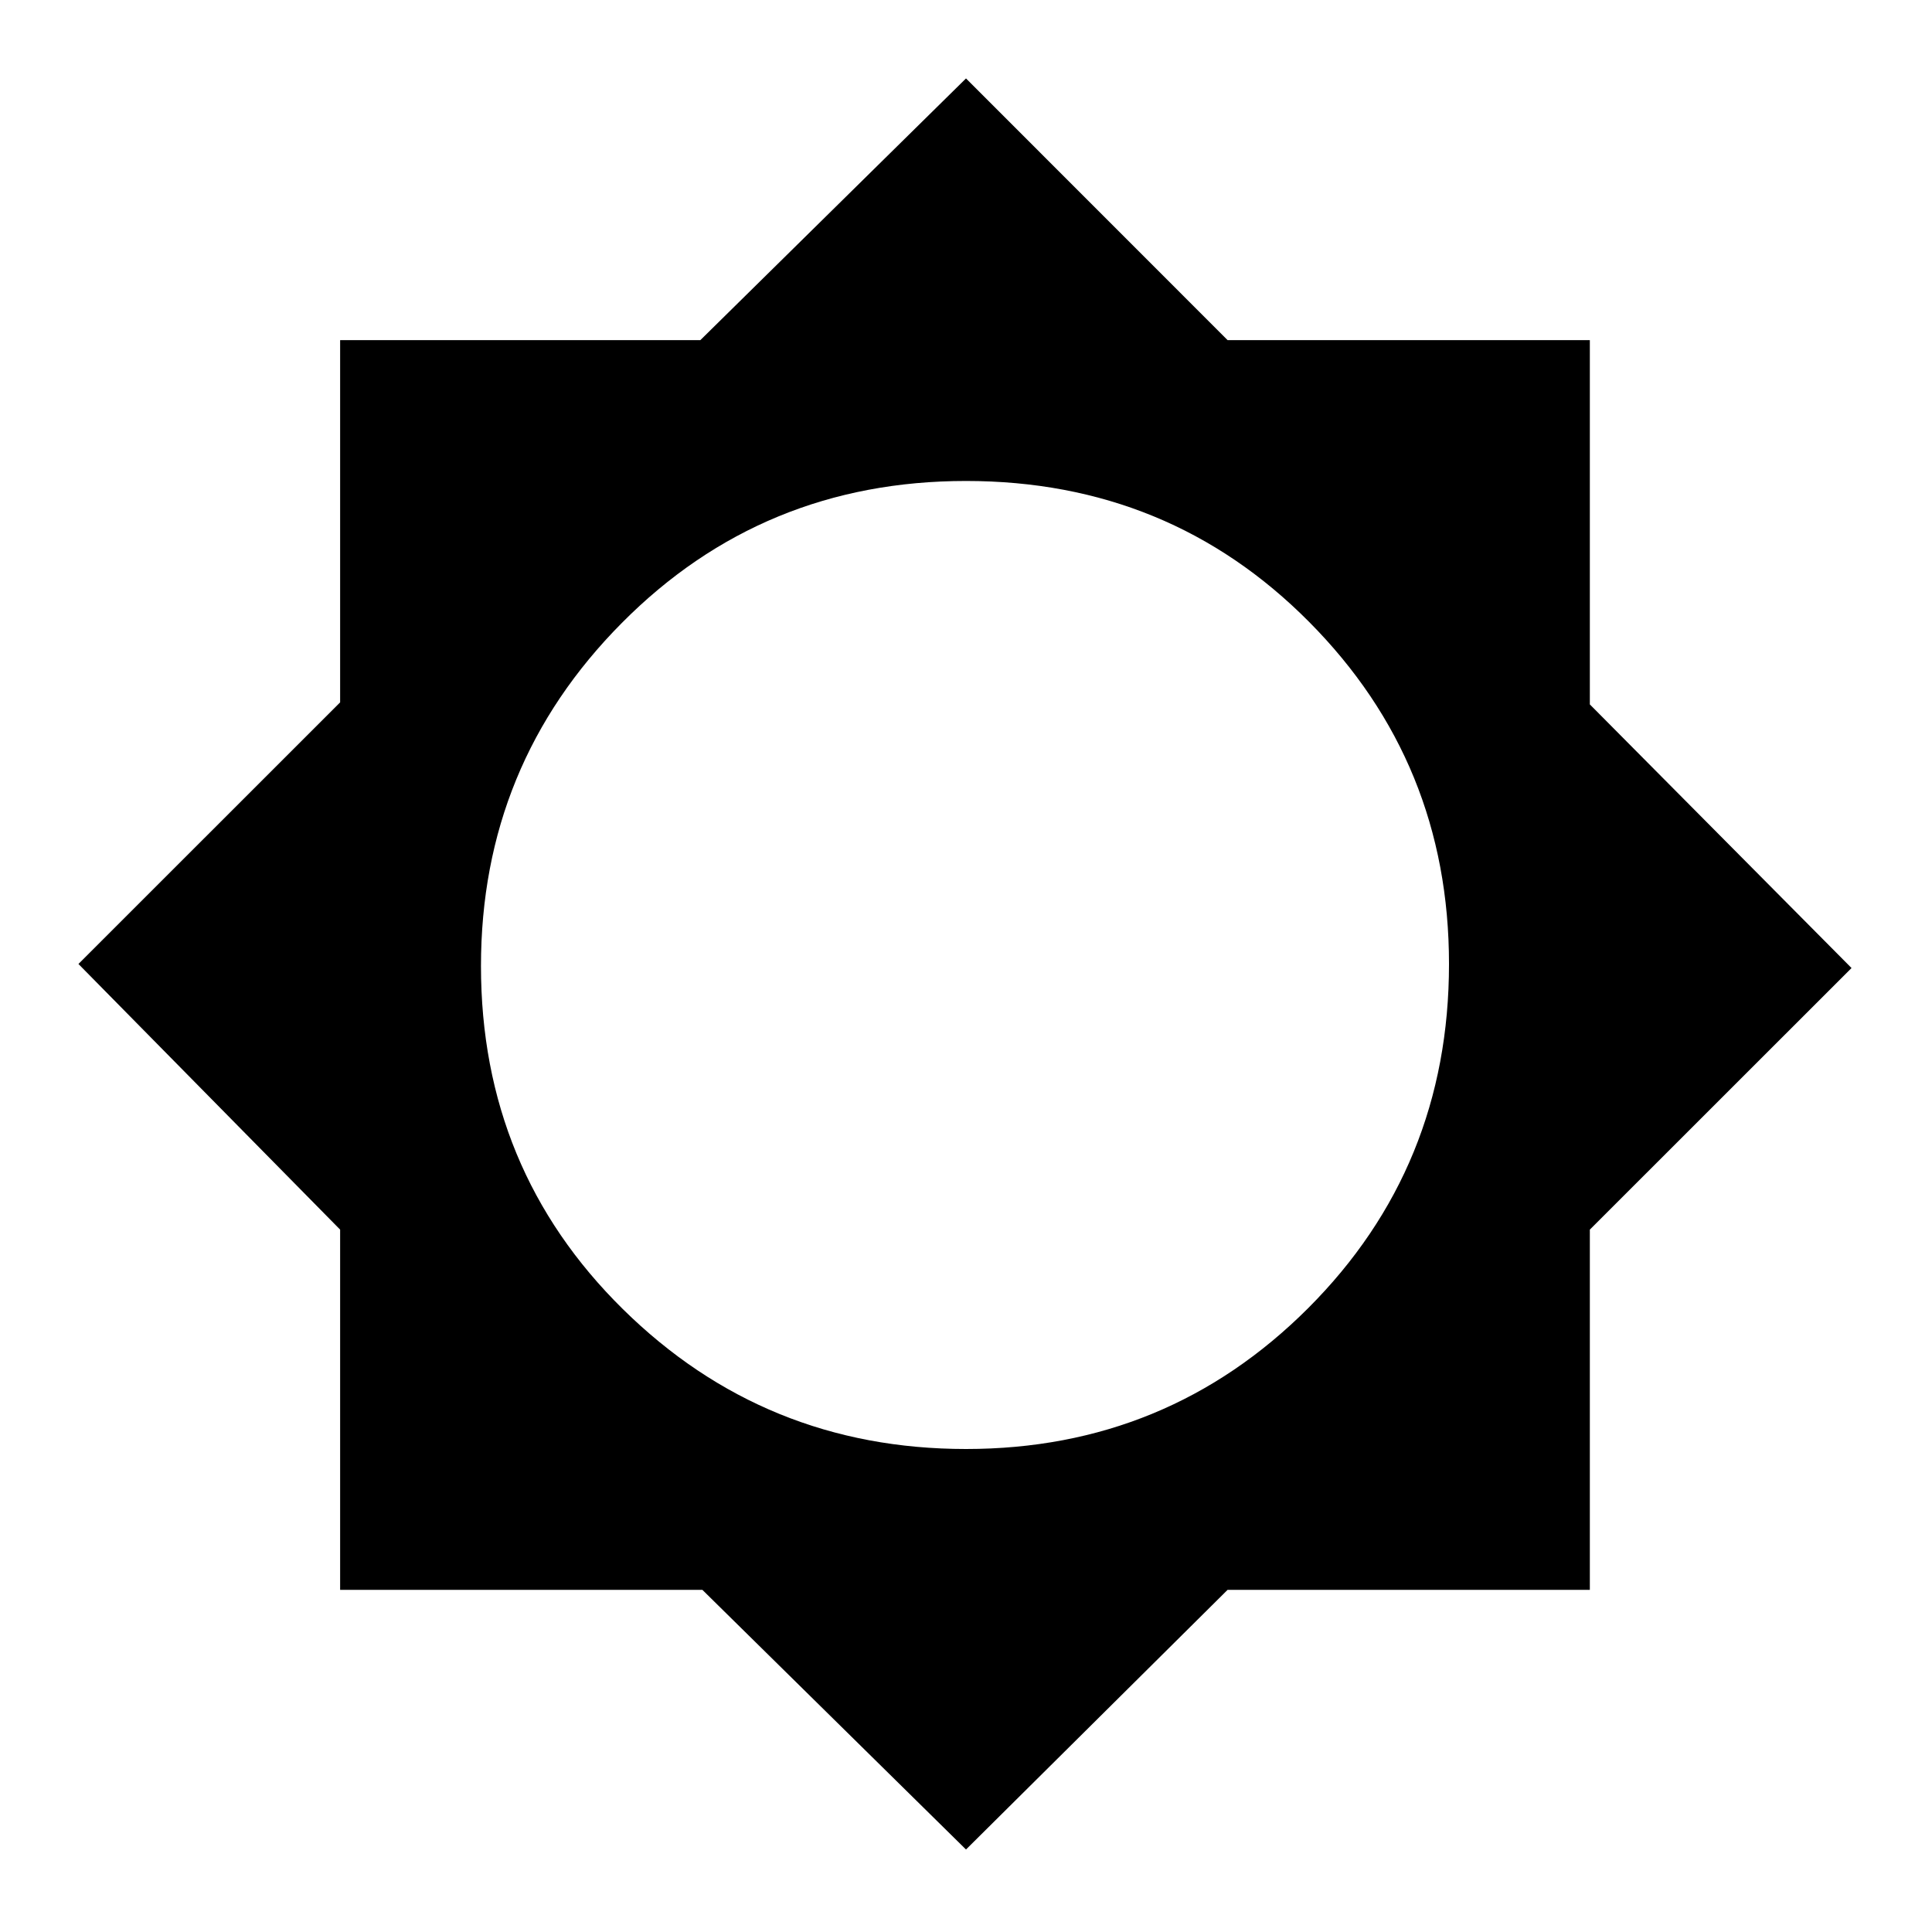 <svg xmlns="http://www.w3.org/2000/svg" height="20" width="20"><path d="m10 19.146-2.729-2.688h-3.75v-3.729L.812 9.979l2.709-2.708v-3.75H7.25L10 .812l2.708 2.709h3.75v3.771l2.709 2.729-2.709 2.708v3.729h-3.75ZM10 15q2.083 0 3.542-1.458Q15 12.083 15 9.979q0-2.083-1.448-3.541Q12.104 4.979 10 4.979T6.438 6.448Q4.979 7.917 4.979 10q0 2.104 1.469 3.552T10 15Z"/></svg>